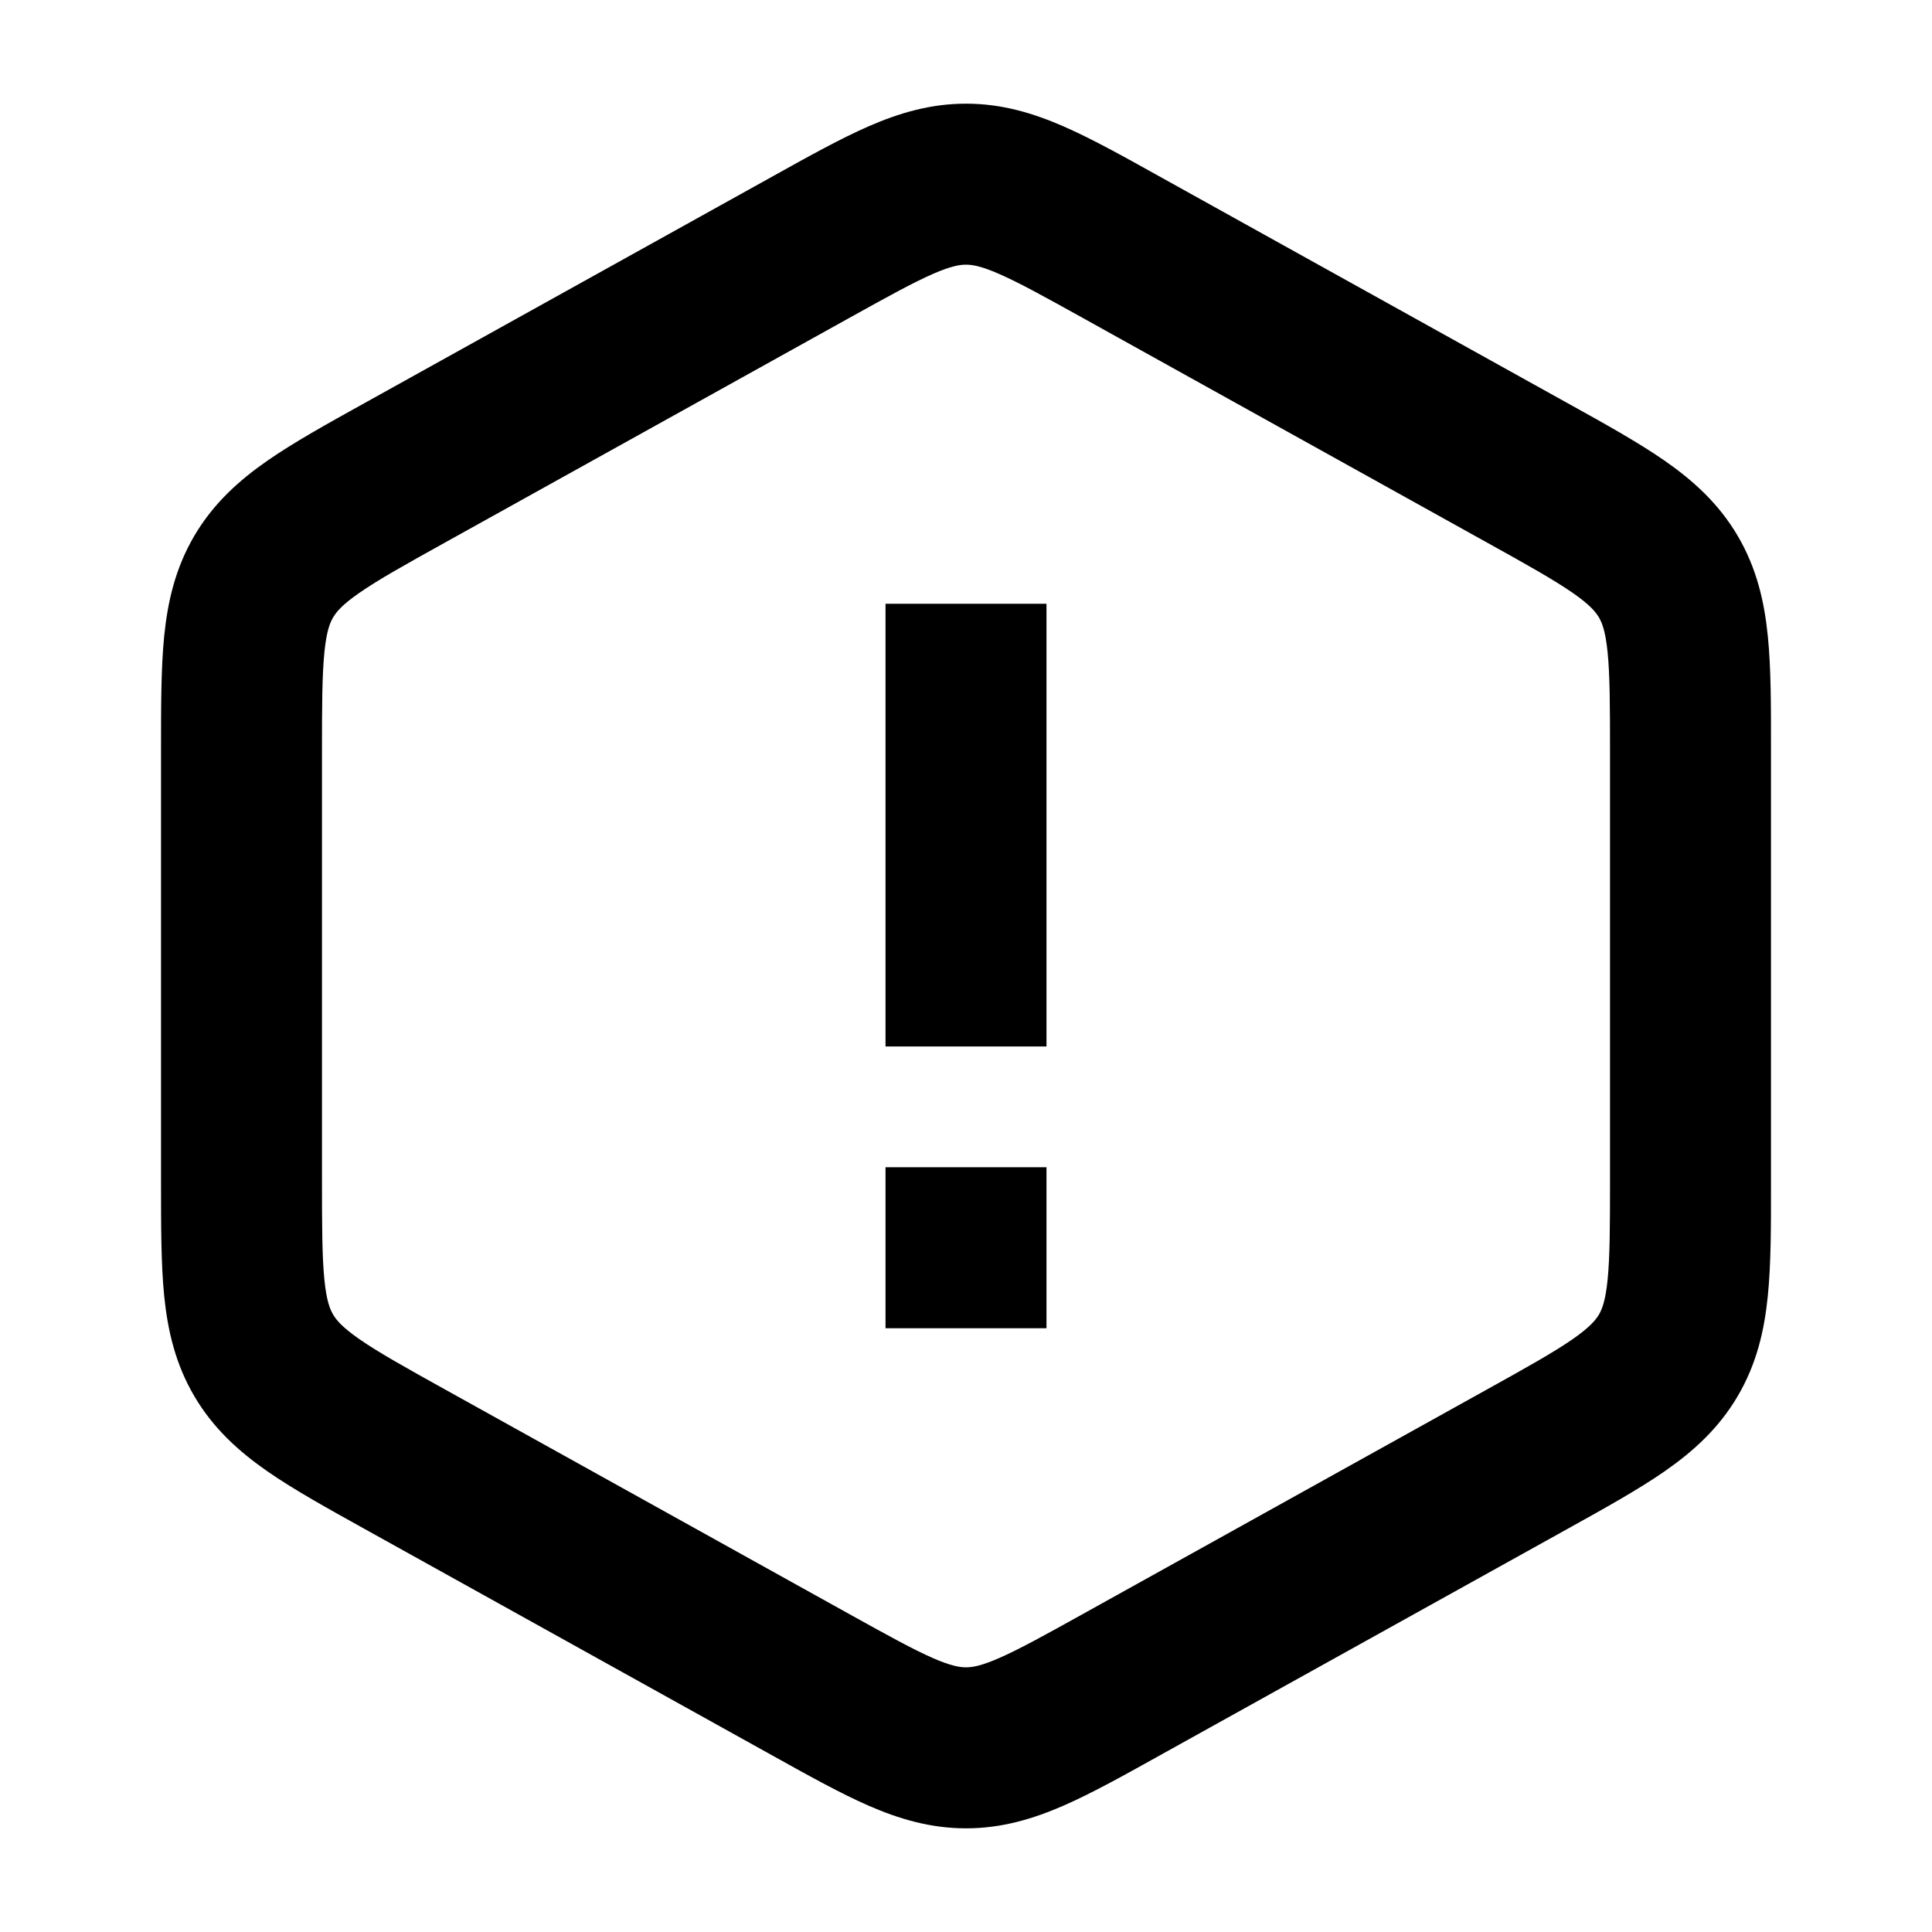 <svg width="32" height="32" viewBox="0 0 32 32" fill="none" xmlns="http://www.w3.org/2000/svg">
<path fill-rule="evenodd" clip-rule="evenodd" d="M15.454 4.536C15.123 4.681 14.713 4.907 14.058 5.271L7.391 8.975C6.699 9.359 6.266 9.602 5.953 9.819C5.664 10.019 5.57 10.137 5.518 10.226C5.465 10.315 5.408 10.454 5.373 10.804C5.335 11.184 5.333 11.68 5.333 12.471V19.528C5.333 20.32 5.335 20.816 5.373 21.196C5.408 21.545 5.465 21.685 5.518 21.774C5.57 21.862 5.664 21.98 5.953 22.181C6.266 22.398 6.699 22.641 7.391 23.025L14.058 26.729C14.713 27.093 15.123 27.319 15.454 27.464C15.759 27.597 15.902 27.616 16 27.616C16.099 27.616 16.241 27.597 16.546 27.464C16.877 27.319 17.288 27.093 17.943 26.729L24.609 23.025C25.301 22.641 25.734 22.398 26.048 22.181C26.336 21.98 26.43 21.862 26.483 21.774C26.535 21.685 26.592 21.545 26.627 21.196C26.665 20.816 26.667 20.32 26.667 19.529V12.471C26.667 11.68 26.665 11.184 26.627 10.804C26.592 10.454 26.535 10.315 26.483 10.226C26.43 10.137 26.336 10.019 26.048 9.819C25.734 9.602 25.301 9.359 24.609 8.975L17.943 5.271C17.288 4.907 16.877 4.681 16.546 4.536C16.241 4.403 16.099 4.384 16 4.384C15.902 4.384 15.759 4.403 15.454 4.536ZM14.387 2.092C14.888 1.874 15.408 1.717 16 1.717C16.593 1.717 17.112 1.874 17.613 2.092C18.075 2.294 18.598 2.584 19.188 2.913L25.956 6.673C26.581 7.019 27.132 7.326 27.568 7.628C28.04 7.956 28.465 8.337 28.781 8.874C29.097 9.411 29.224 9.967 29.281 10.539C29.334 11.067 29.334 11.698 29.333 12.412V19.588C29.334 20.302 29.334 20.933 29.281 21.461C29.224 22.033 29.097 22.589 28.781 23.126C28.465 23.663 28.04 24.044 27.568 24.372C27.132 24.674 26.581 24.98 25.956 25.327L19.188 29.087C18.598 29.416 18.075 29.706 17.613 29.908C17.112 30.126 16.593 30.283 16 30.283C15.408 30.283 14.888 30.126 14.387 29.908C13.925 29.706 13.403 29.416 12.812 29.087L6.044 25.327C5.419 24.98 4.868 24.674 4.432 24.372C3.96 24.044 3.535 23.663 3.219 23.126C2.903 22.589 2.777 22.033 2.719 21.461C2.667 20.933 2.667 20.302 2.667 19.588V12.412C2.667 11.698 2.667 11.067 2.719 10.539C2.777 9.967 2.903 9.411 3.219 8.874C3.535 8.337 3.96 7.956 4.432 7.628C4.868 7.326 5.419 7.019 6.044 6.673C6.061 6.663 6.078 6.653 6.096 6.644L12.812 2.913C13.403 2.584 13.925 2.294 14.387 2.092ZM14.667 17.333V10H17.333V17.333H14.667ZM14.667 22V19.333H17.333V22H14.667Z" fill="black"/>
</svg>
